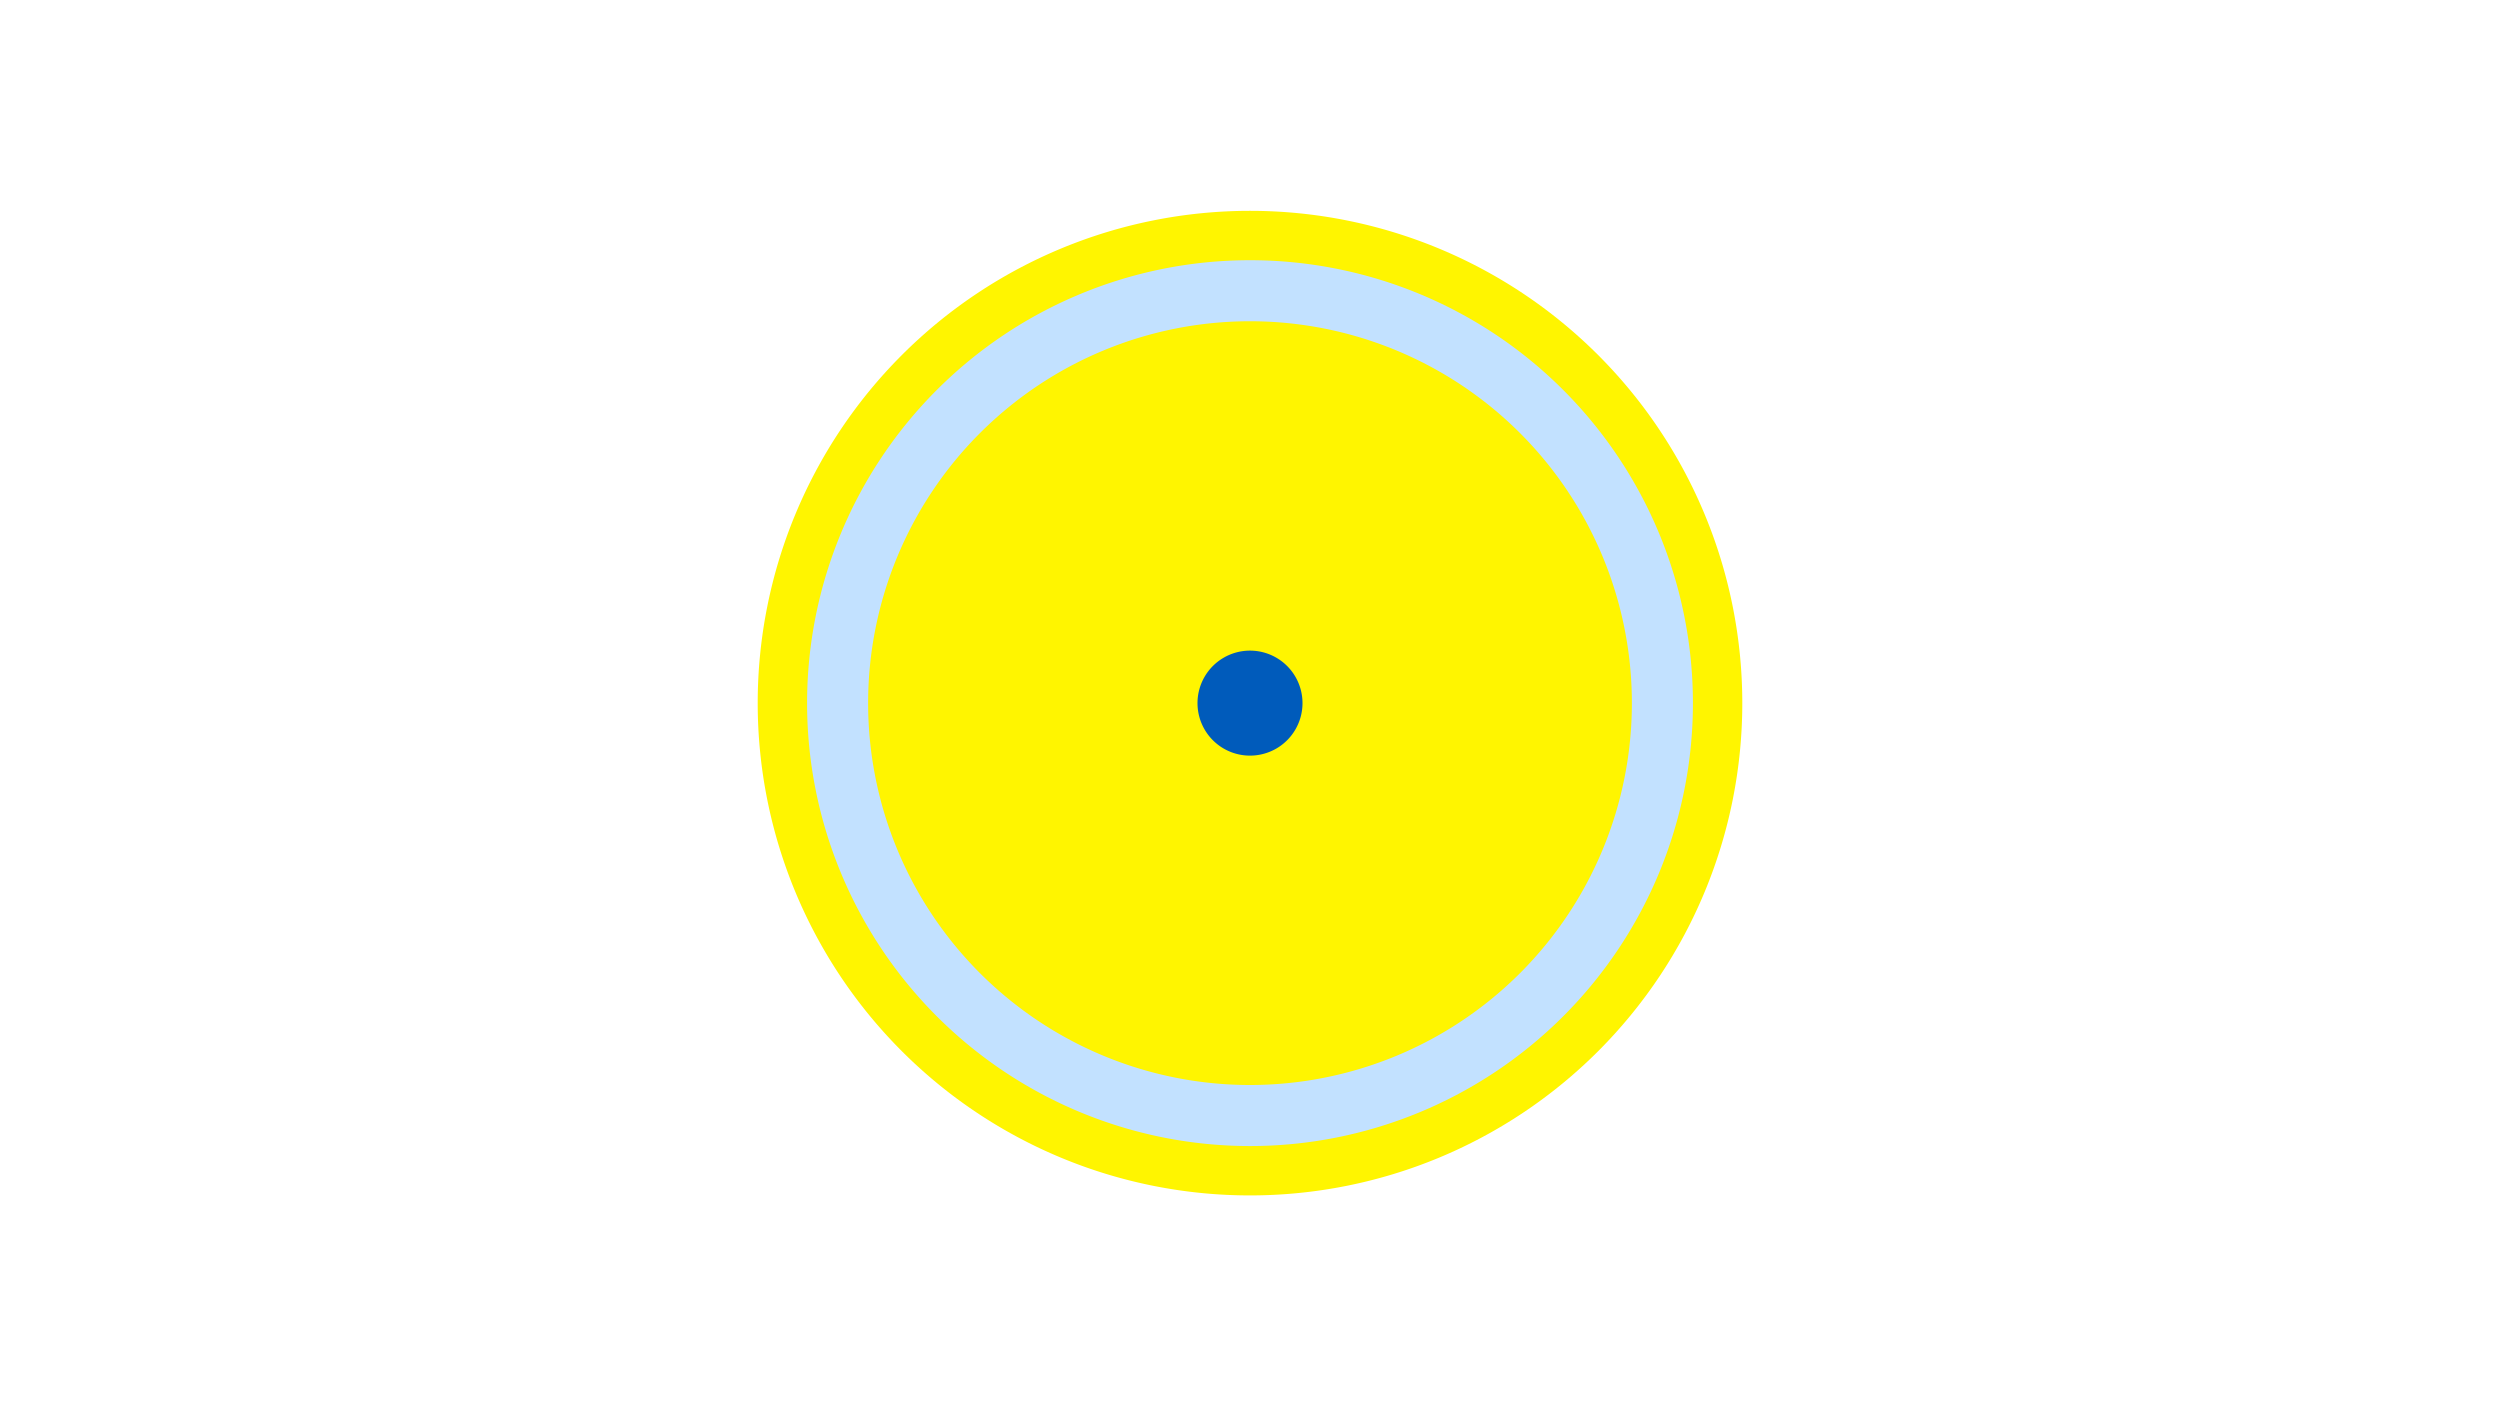 <svg width="1200" height="675" viewBox="-500 -500 1200 675" xmlns="http://www.w3.org/2000/svg"><title>19057-10053518046</title><path d="M-500-500h1200v675h-1200z" fill="#fff"/><path d="M336.3-162.5a236.3 236.3 0 1 1-472.6 0 236.3 236.3 0 1 1 472.6 0z" fill="#fff500"/><path d="M312.6-162.5a212.6 212.6 0 1 1-425.2 0 212.6 212.6 0 1 1 425.2 0z m-395.9 0a183.3 183.3 0 1 0 366.6 0 183.3 183.3 0 1 0-366.6 0z" fill="#c2e1ff"/><path d="M125.2-162.5a25.2 25.2 0 1 1-50.4 0 25.2 25.2 0 1 1 50.4 0z" fill="#005bbb"/></svg>
